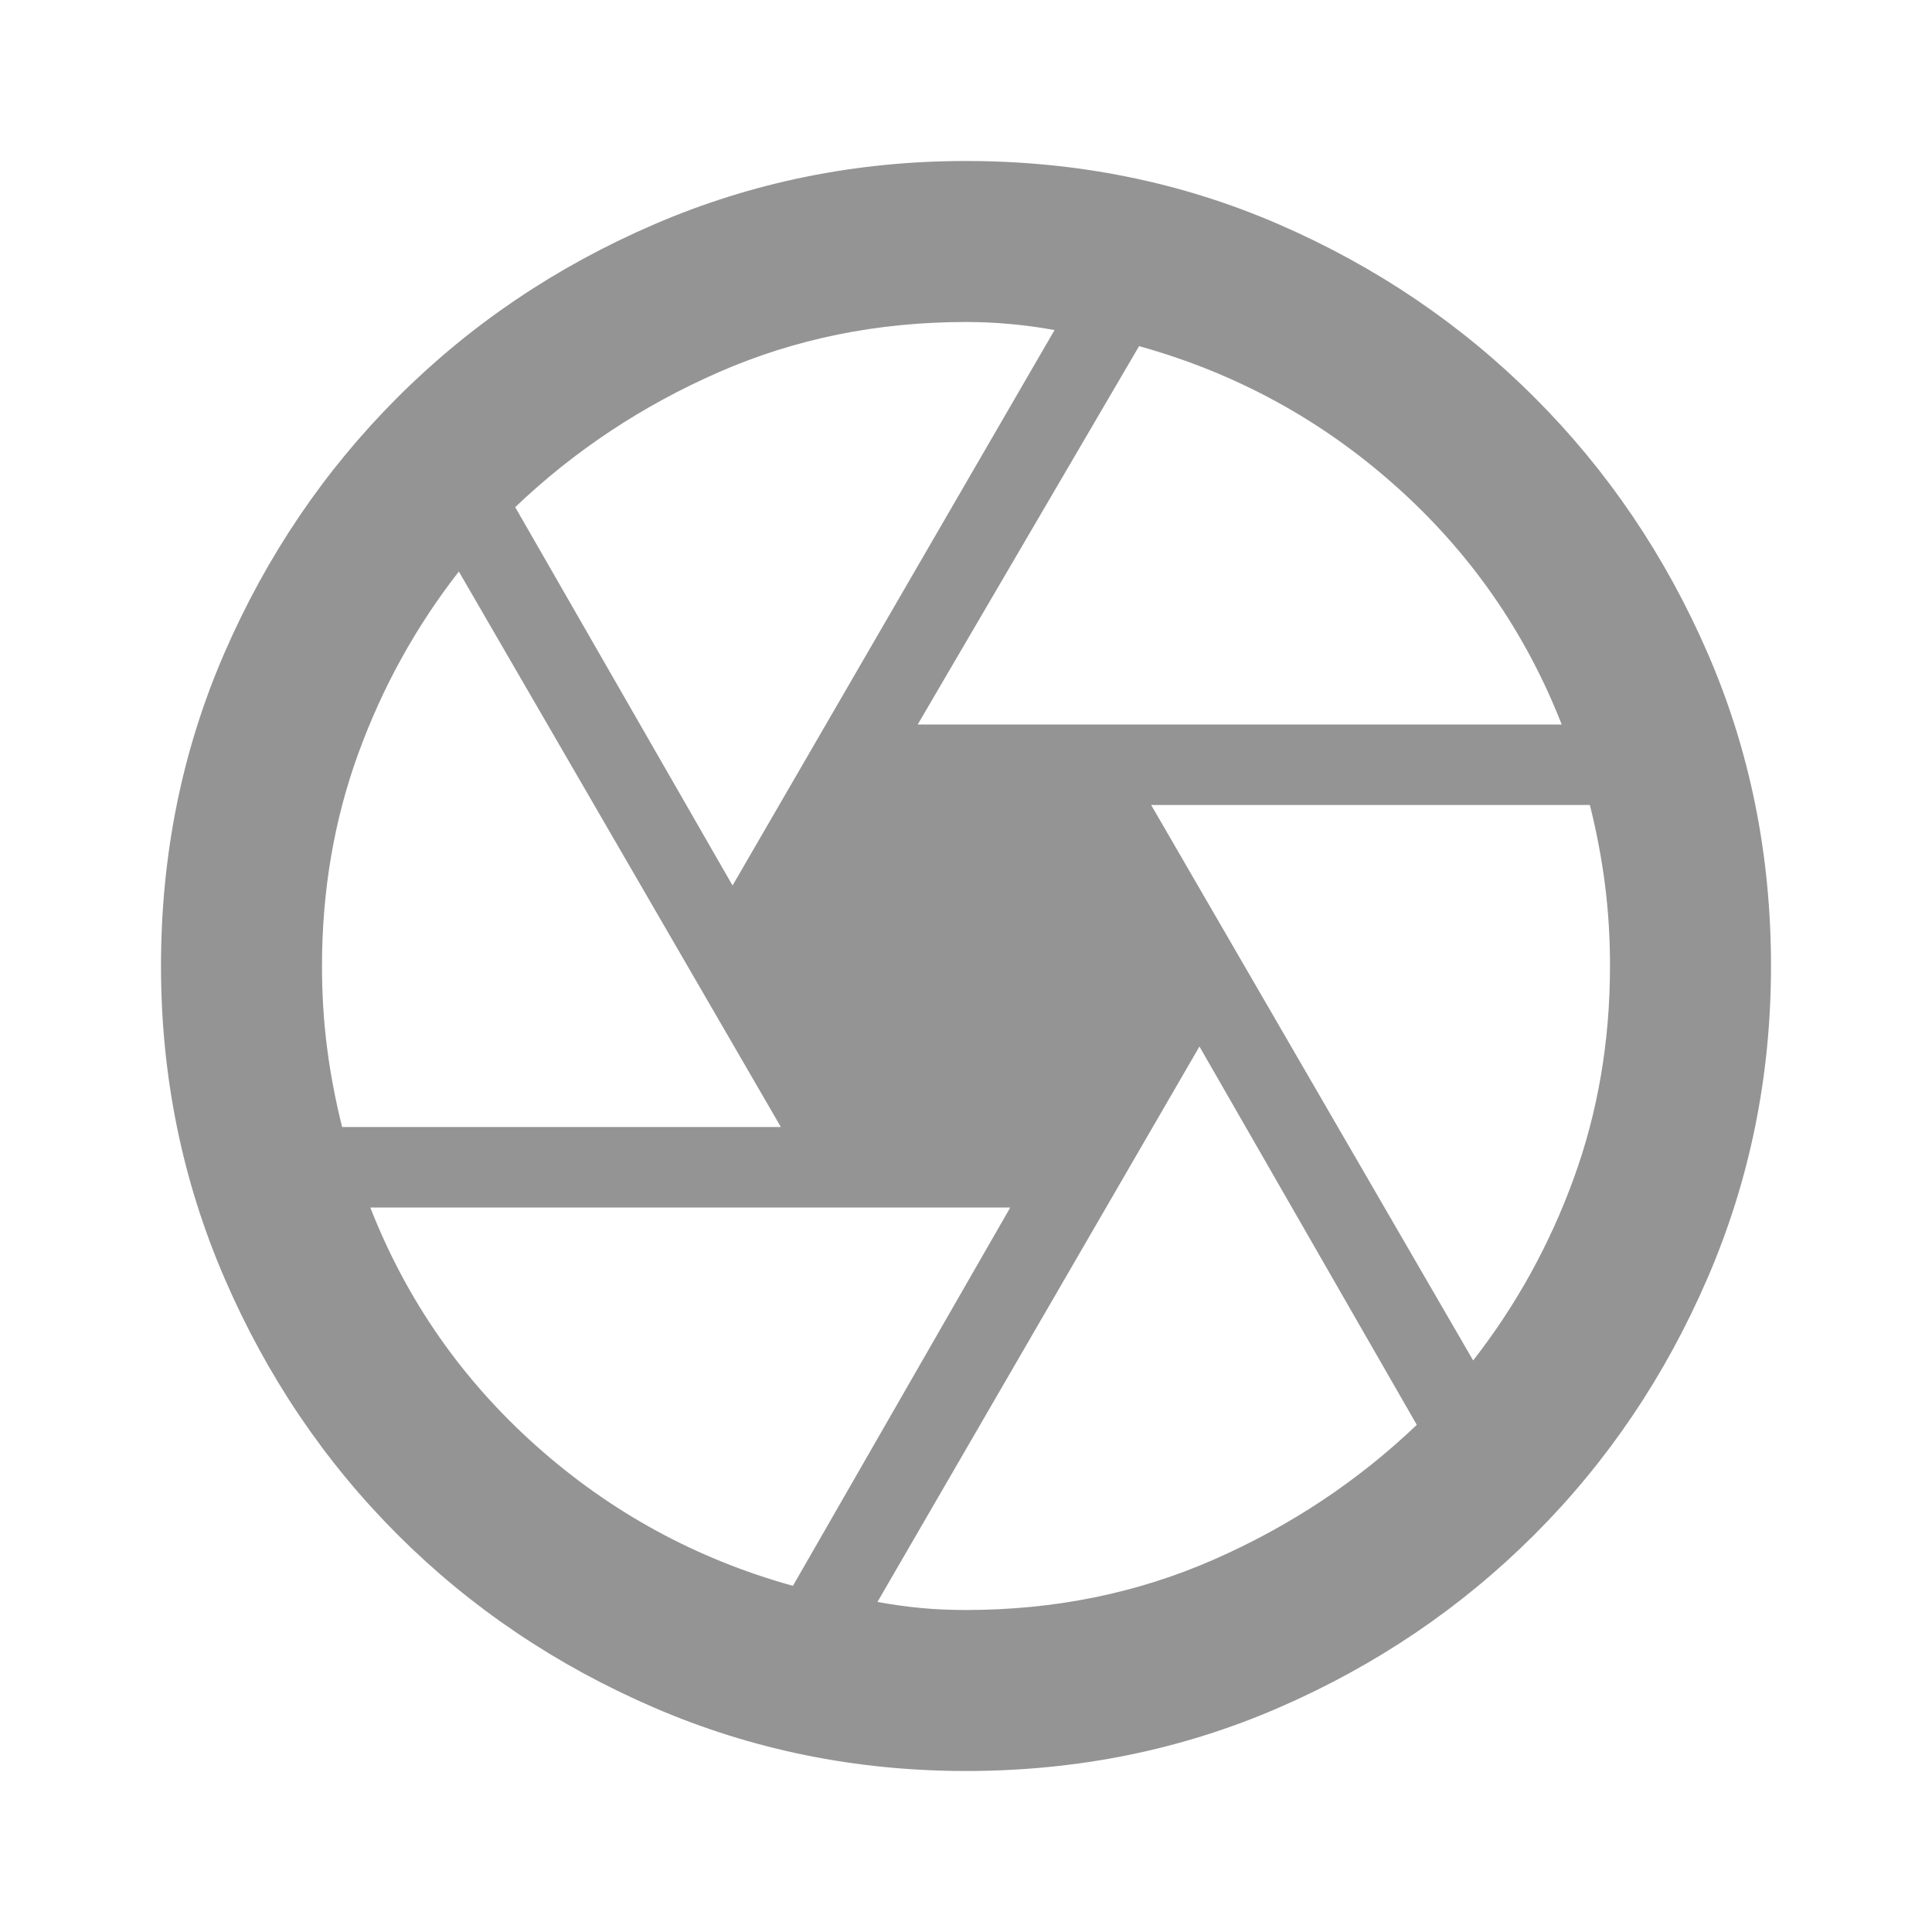 <svg xmlns="http://www.w3.org/2000/svg" height="24" viewBox="0 -960 960 960" width="24"><path fill="#949494" d="M456-600h320q-27-69-82.5-118.5T566-788L456-600Zm-92 80 160-276q-11-2-22-3t-22-1q-66 0-123 25t-101 67l108 188ZM170-400h218L228-676q-32 41-50 90.5T160-480q0 21 2.5 40.5T170-400Zm224 228 108-188H184q27 69 82.5 118.5T394-172Zm86 12q66 0 123-25t101-67L596-440 436-164q11 2 21.5 3t22.5 1Zm252-124q32-41 50-90.5T800-480q0-21-2.5-40.5T790-560H572l160 276ZM480-480Zm0 400q-82 0-155-31.5t-127.5-86Q143-252 111.5-325T80-480q0-83 31.5-155.5t86-127Q252-817 325-848.5T480-880q83 0 155.5 31.5t127 86q54.5 54.5 86 127T880-480q0 82-31.5 155t-86 127.5q-54.5 54.5-127 86T480-80Z"/></svg>